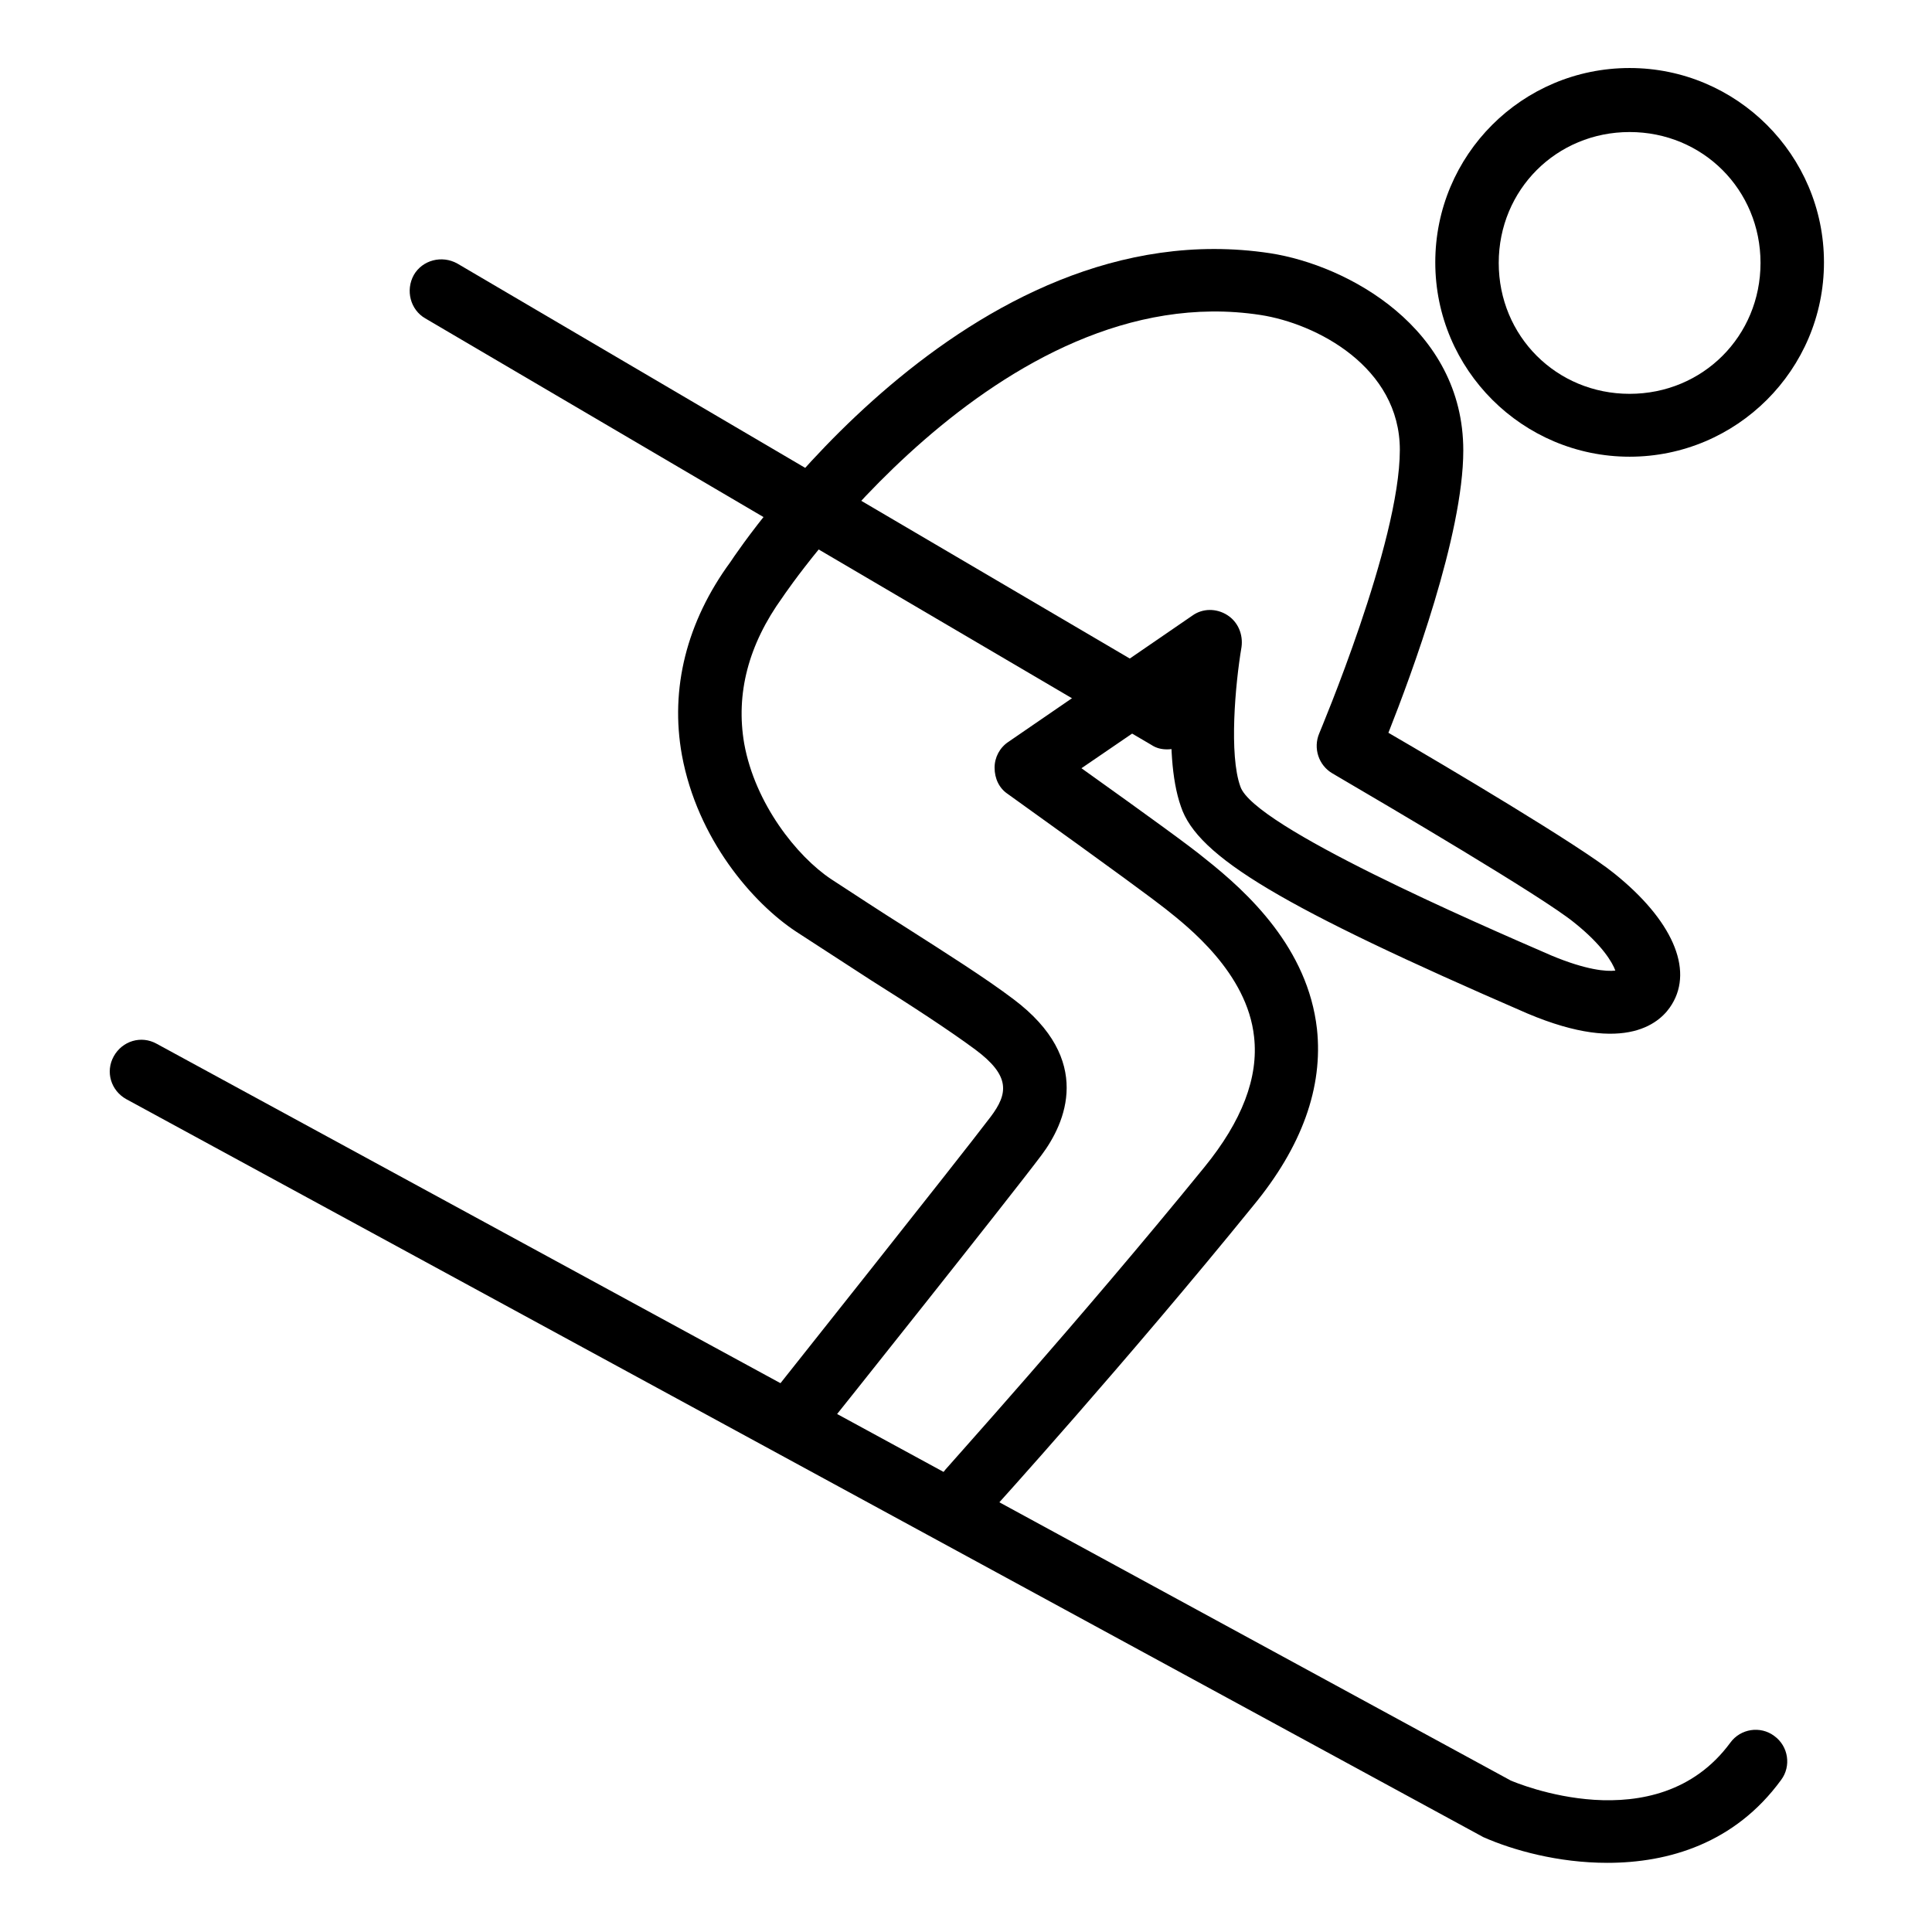 <?xml version="1.0" encoding="utf-8"?>
<!-- Generator: Adobe Illustrator 25.2.0, SVG Export Plug-In . SVG Version: 6.00 Build 0)  -->
<svg version="1.1" id="Layer_1" xmlns="http://www.w3.org/2000/svg" xmlns:xlink="http://www.w3.org/1999/xlink" x="0px" y="0px"
	 viewBox="0 0 338 338" style="enable-background:new 0 0 338 338;" xml:space="preserve">
<g>
	<path d="M285.1,79.9c-18.7,0-34-15.2-34-34s15.2-34,34-34c18.7,0,34,15.2,34,34S303.8,79.9,285.1,79.9z M285.1,23.1
		c-12.8,0-22.9,10.1-22.9,22.9s10.1,22.9,22.9,22.9c12.8,0,22.9-10.1,22.9-22.9S297.9,23.1,285.1,23.1z"/>
</g>
<g>
	<path d="M169.5,266.3c-1.3,0-2.6-0.5-3.7-1.4c-2.3-2-2.4-5.5-0.4-7.8c0.2-0.3,23.5-26.1,45.3-52.9c6.6-8.1,9.5-15.7,8.7-22.8
		c-1.2-11.2-11.6-19.3-15.5-22.4c-1.9-1.5-8.2-6.2-27.6-20.1c-1.5-1-2.3-2.7-2.3-4.6c0-1.8,0.9-3.5,2.4-4.5l32.2-22.1
		c1.8-1.3,4.2-1.3,6.1-0.1c1.9,1.2,2.8,3.4,2.5,5.6c-1.1,6.5-2.2,18.9-0.2,24.4c2.3,7,41.6,24,54.5,29.6c6,2.5,9.6,2.8,11.1,2.6
		c-0.5-1.4-2.3-4.5-7.2-8.4c-5.5-4.5-32.4-20.3-42.3-26.1c-2.4-1.4-3.4-4.4-2.3-7c0.1-0.3,14.1-33.3,14.1-49.6
		c0-14.5-14.6-22.1-24.4-23.6c-45.7-7-83.2,48.8-83.6,49.4c-6,8.3-8.2,16.9-6.7,25.6c1.9,10.5,9.2,19.7,15.2,23.7
		c4.3,2.8,8.7,5.7,13,8.4c7.2,4.6,14,8.9,18.9,12.6c14.1,10.6,9.1,21.7,4.9,27.3c-5.7,7.6-36.7,46.5-38,48.1
		c-1.9,2.4-5.4,2.8-7.8,0.9c-2.4-1.9-2.8-5.4-0.9-7.8c0.3-0.4,32.2-40.5,37.8-47.9c3.1-4.1,3.5-7.2-2.7-11.8
		c-4.6-3.4-11.2-7.7-18.2-12.1c-4.3-2.8-8.8-5.7-13.1-8.5c-7.6-5-17.3-16.2-20-30.9c-2.1-11.6,0.8-23.3,8.5-33.8
		c1.5-2.3,41.5-62,94.4-54c13.6,2.1,33.8,13.1,33.8,34.5c0,14.8-9.1,39.3-13.1,49.4c10,5.8,33.6,19.8,39.5,24.6
		c10.1,8.1,13.9,16.7,10.1,22.9c-1.8,3-7.8,9-25.3,1.6c-42.9-18.6-57.7-27.4-60.6-36.2c-1.7-4.8-1.9-11.6-1.6-17.5l-15.8,10.8
		c11.9,8.5,19.2,13.8,21.6,15.8c7.6,6,18,15.7,19.6,29.8c1.1,10.2-2.6,20.6-11.2,31c-21.9,27-45.4,53-45.7,53.3
		C172.5,265.7,171,266.3,169.5,266.3z"/>
</g>
<g>
	<path d="M281.2,325.9c-8.6,0-16.5-2.2-21.7-4.5L22.1,192.3c-2.7-1.5-3.7-4.8-2.2-7.5c1.5-2.7,4.8-3.7,7.5-2.2l236.9,128.9
		c0.7,0.3,25.5,10.9,38.4-6.6c1.8-2.5,5.3-3,7.7-1.2c2.5,1.8,3,5.3,1.2,7.7C303.5,322.5,291.9,325.9,281.2,325.9z"/>
</g>
<g>
	<path d="M204.2,131.1c-1,0-1.9-0.2-2.8-0.8l-127-74.6c-2.6-1.5-3.5-4.9-2-7.6c1.5-2.6,4.9-3.5,7.6-2l127,74.6
		c2.6,1.5,3.5,4.9,2,7.6C208,130.1,206.1,131.1,204.2,131.1z"/>
</g>
</svg>
